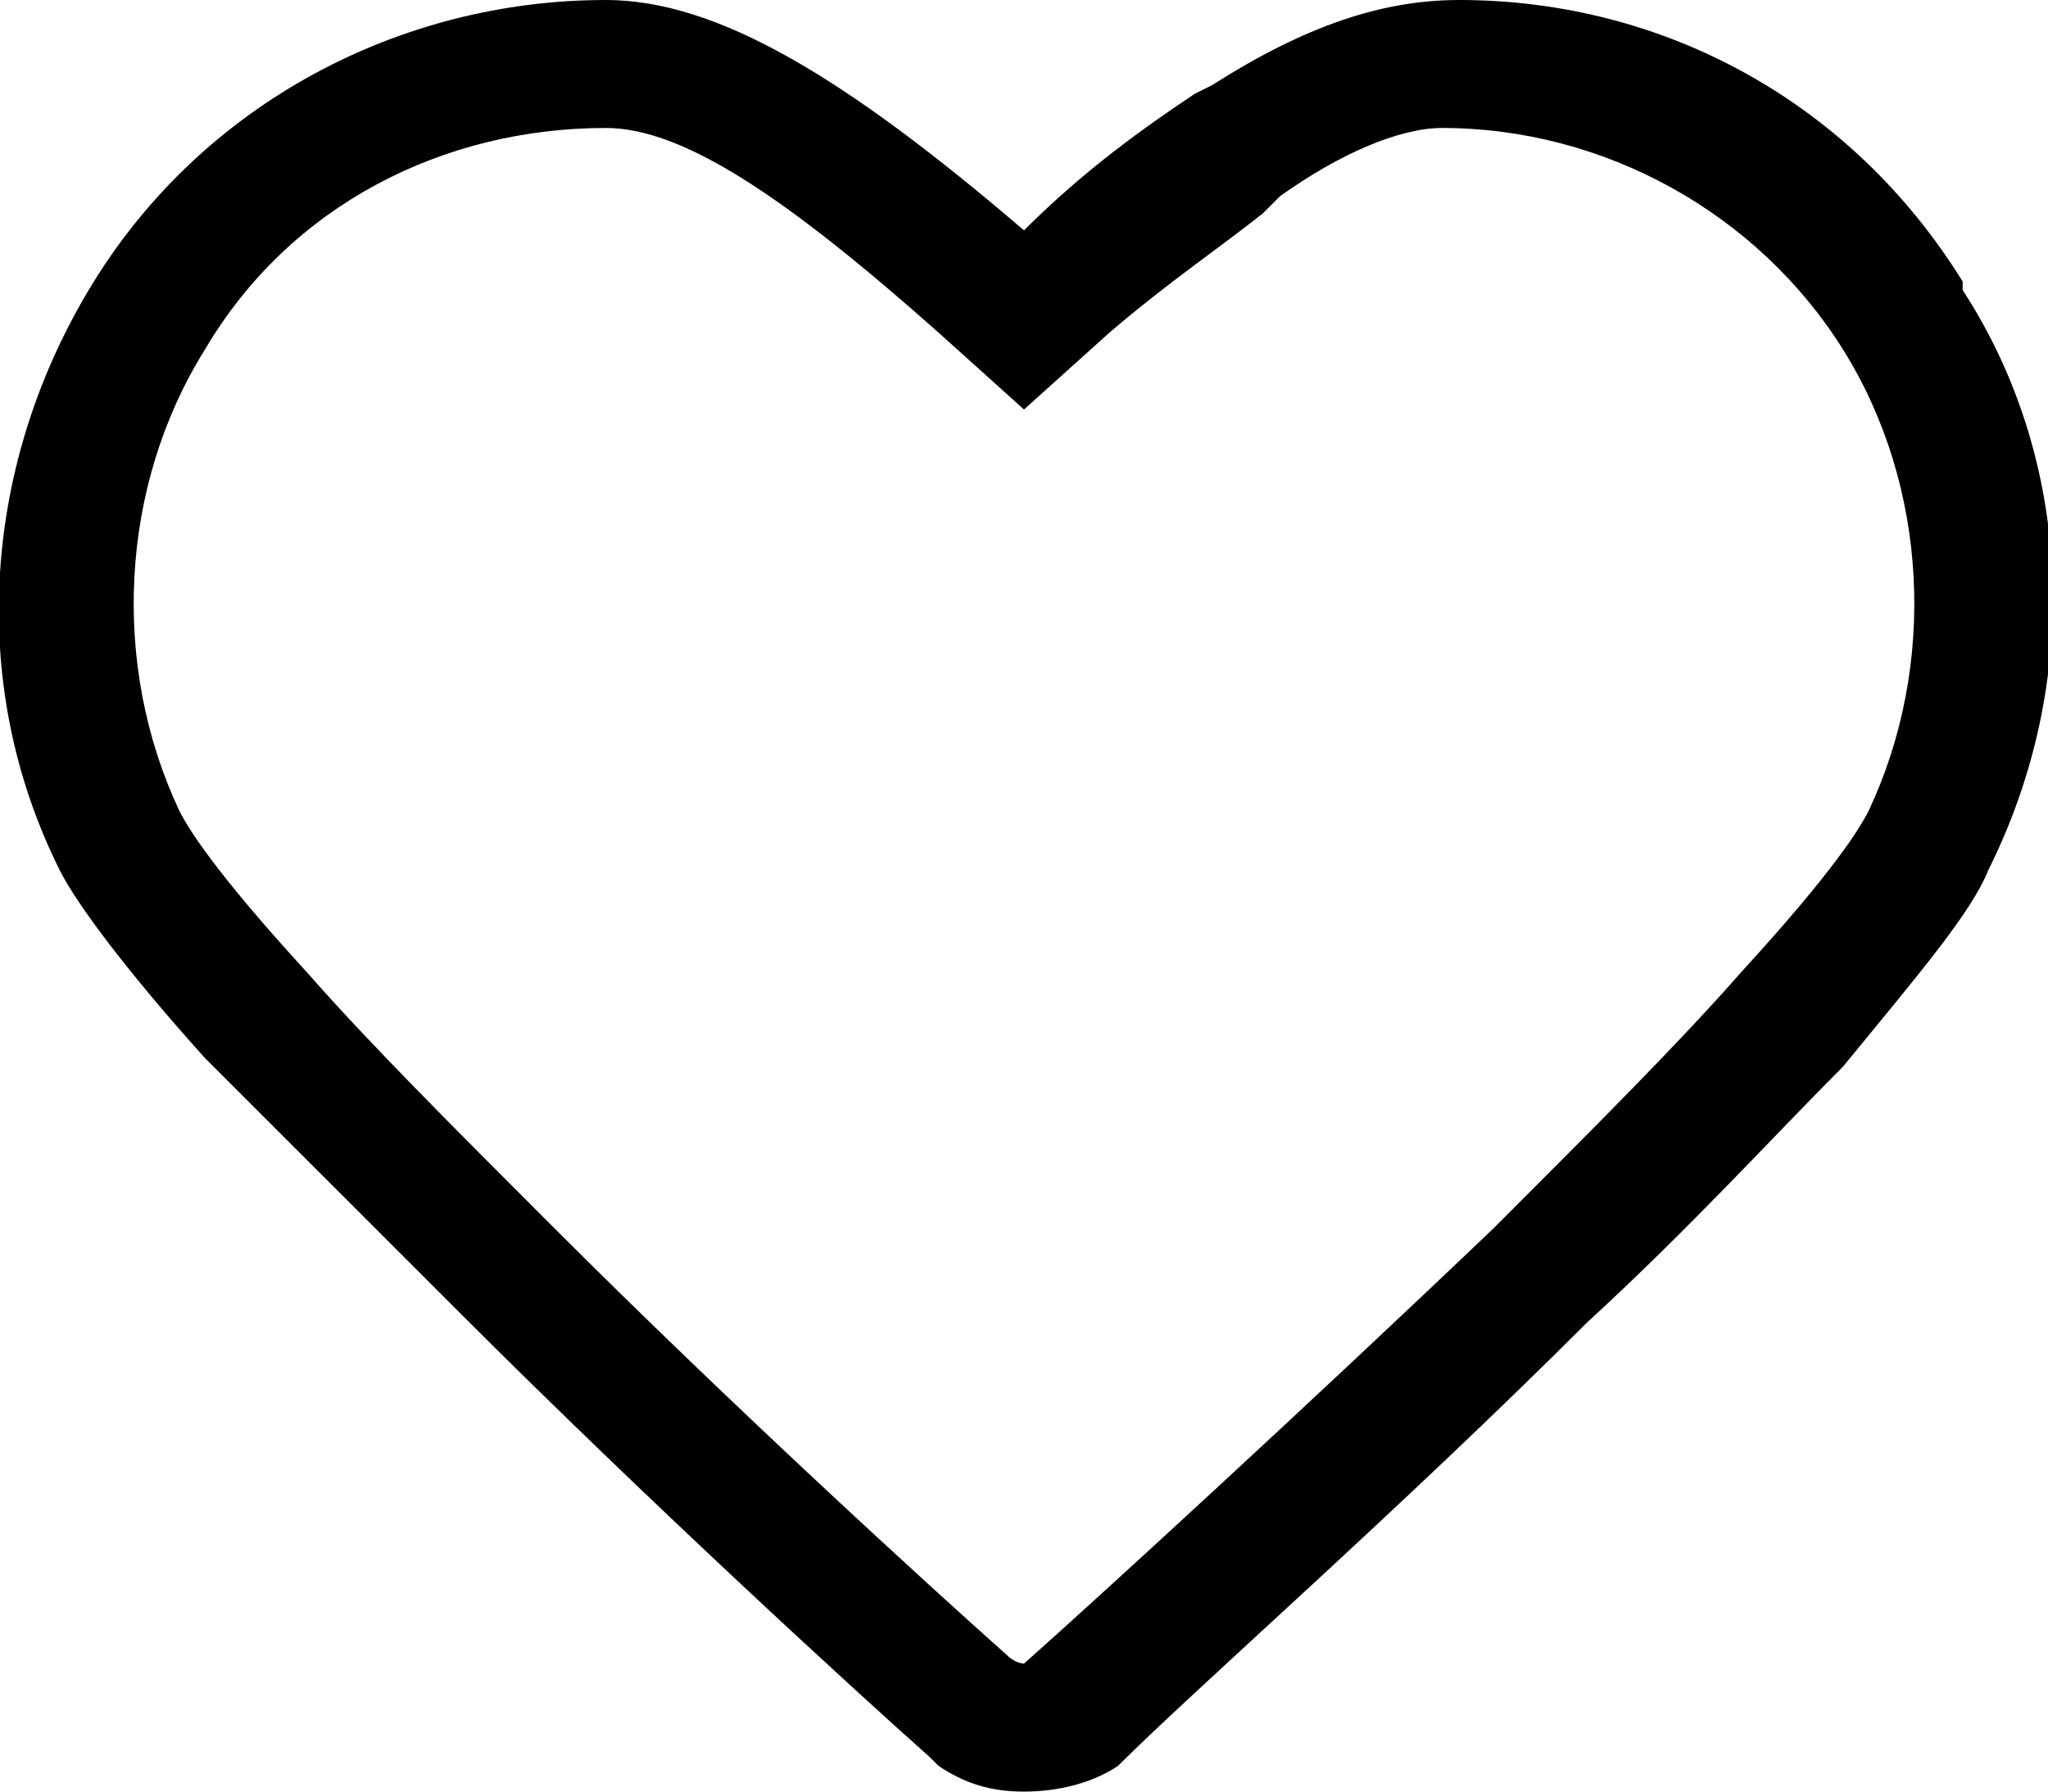 <?xml version="1.0" encoding="utf-8"?>
<!-- Generator: Adobe Illustrator 24.0.1, SVG Export Plug-In . SVG Version: 6.00 Build 0)  -->
<svg version="1.1" id="Layer_1" xmlns="http://www.w3.org/2000/svg" xmlns:xlink="http://www.w3.org/1999/xlink" x="0px" y="0px"
	 viewBox="0 0 24 21" style="enable-background:new 0 0 24 21;" xml:space="preserve">
<g>
	<path d="M12,21c-0.4,0-0.7-0.1-1-0.3l-0.1-0.1c-0.9-0.8-3.3-3-5.5-5.2c-1.2-1.2-2.2-2.2-3-3c-0.9-1-1.5-1.8-1.7-2.2
		c-1.1-2.2-0.9-4.8,0.4-6.9C2.4,1.2,4.7,0,7.1,0C8.4,0,9.9,0.9,12,2.7l0,0c0.7-0.7,1.4-1.2,2-1.6L14.2,1c1.1-0.7,2-1,2.9-1
		c2.4,0,4.6,1.2,5.9,3.3l0,0.1c1.3,2,1.4,4.6,0.3,6.8c-0.2,0.5-0.8,1.2-1.7,2.3c-0.8,0.8-1.8,1.9-3,3c-2.2,2.2-4.6,4.3-5.5,5.2
		C12.8,20.9,12.4,21,12,21z M11.8,19.4L11.8,19.4L11.8,19.4c0.1,0.1,0.2,0.1,0.2,0.1c0.9-0.8,3.3-3,5.5-5.1c1.2-1.2,2.2-2.2,2.9-3
		c1.1-1.2,1.4-1.7,1.5-1.9c0.8-1.7,0.7-3.8-0.3-5.4l0,0c-1-1.6-2.8-2.6-4.7-2.6c-0.5,0-1.2,0.3-1.9,0.8l-0.2,0.2
		c-0.5,0.4-1.1,0.8-1.8,1.4l-1,0.9l-1-0.9C9.2,2.3,8,1.5,7.1,1.5c-1.9,0-3.7,0.9-4.7,2.6c-1,1.6-1.1,3.7-0.3,5.4
		c0.1,0.2,0.4,0.7,1.5,1.9c0.7,0.8,1.7,1.8,2.9,3C8.6,16.5,10.9,18.6,11.8,19.4z"/>
</g>
</svg>
